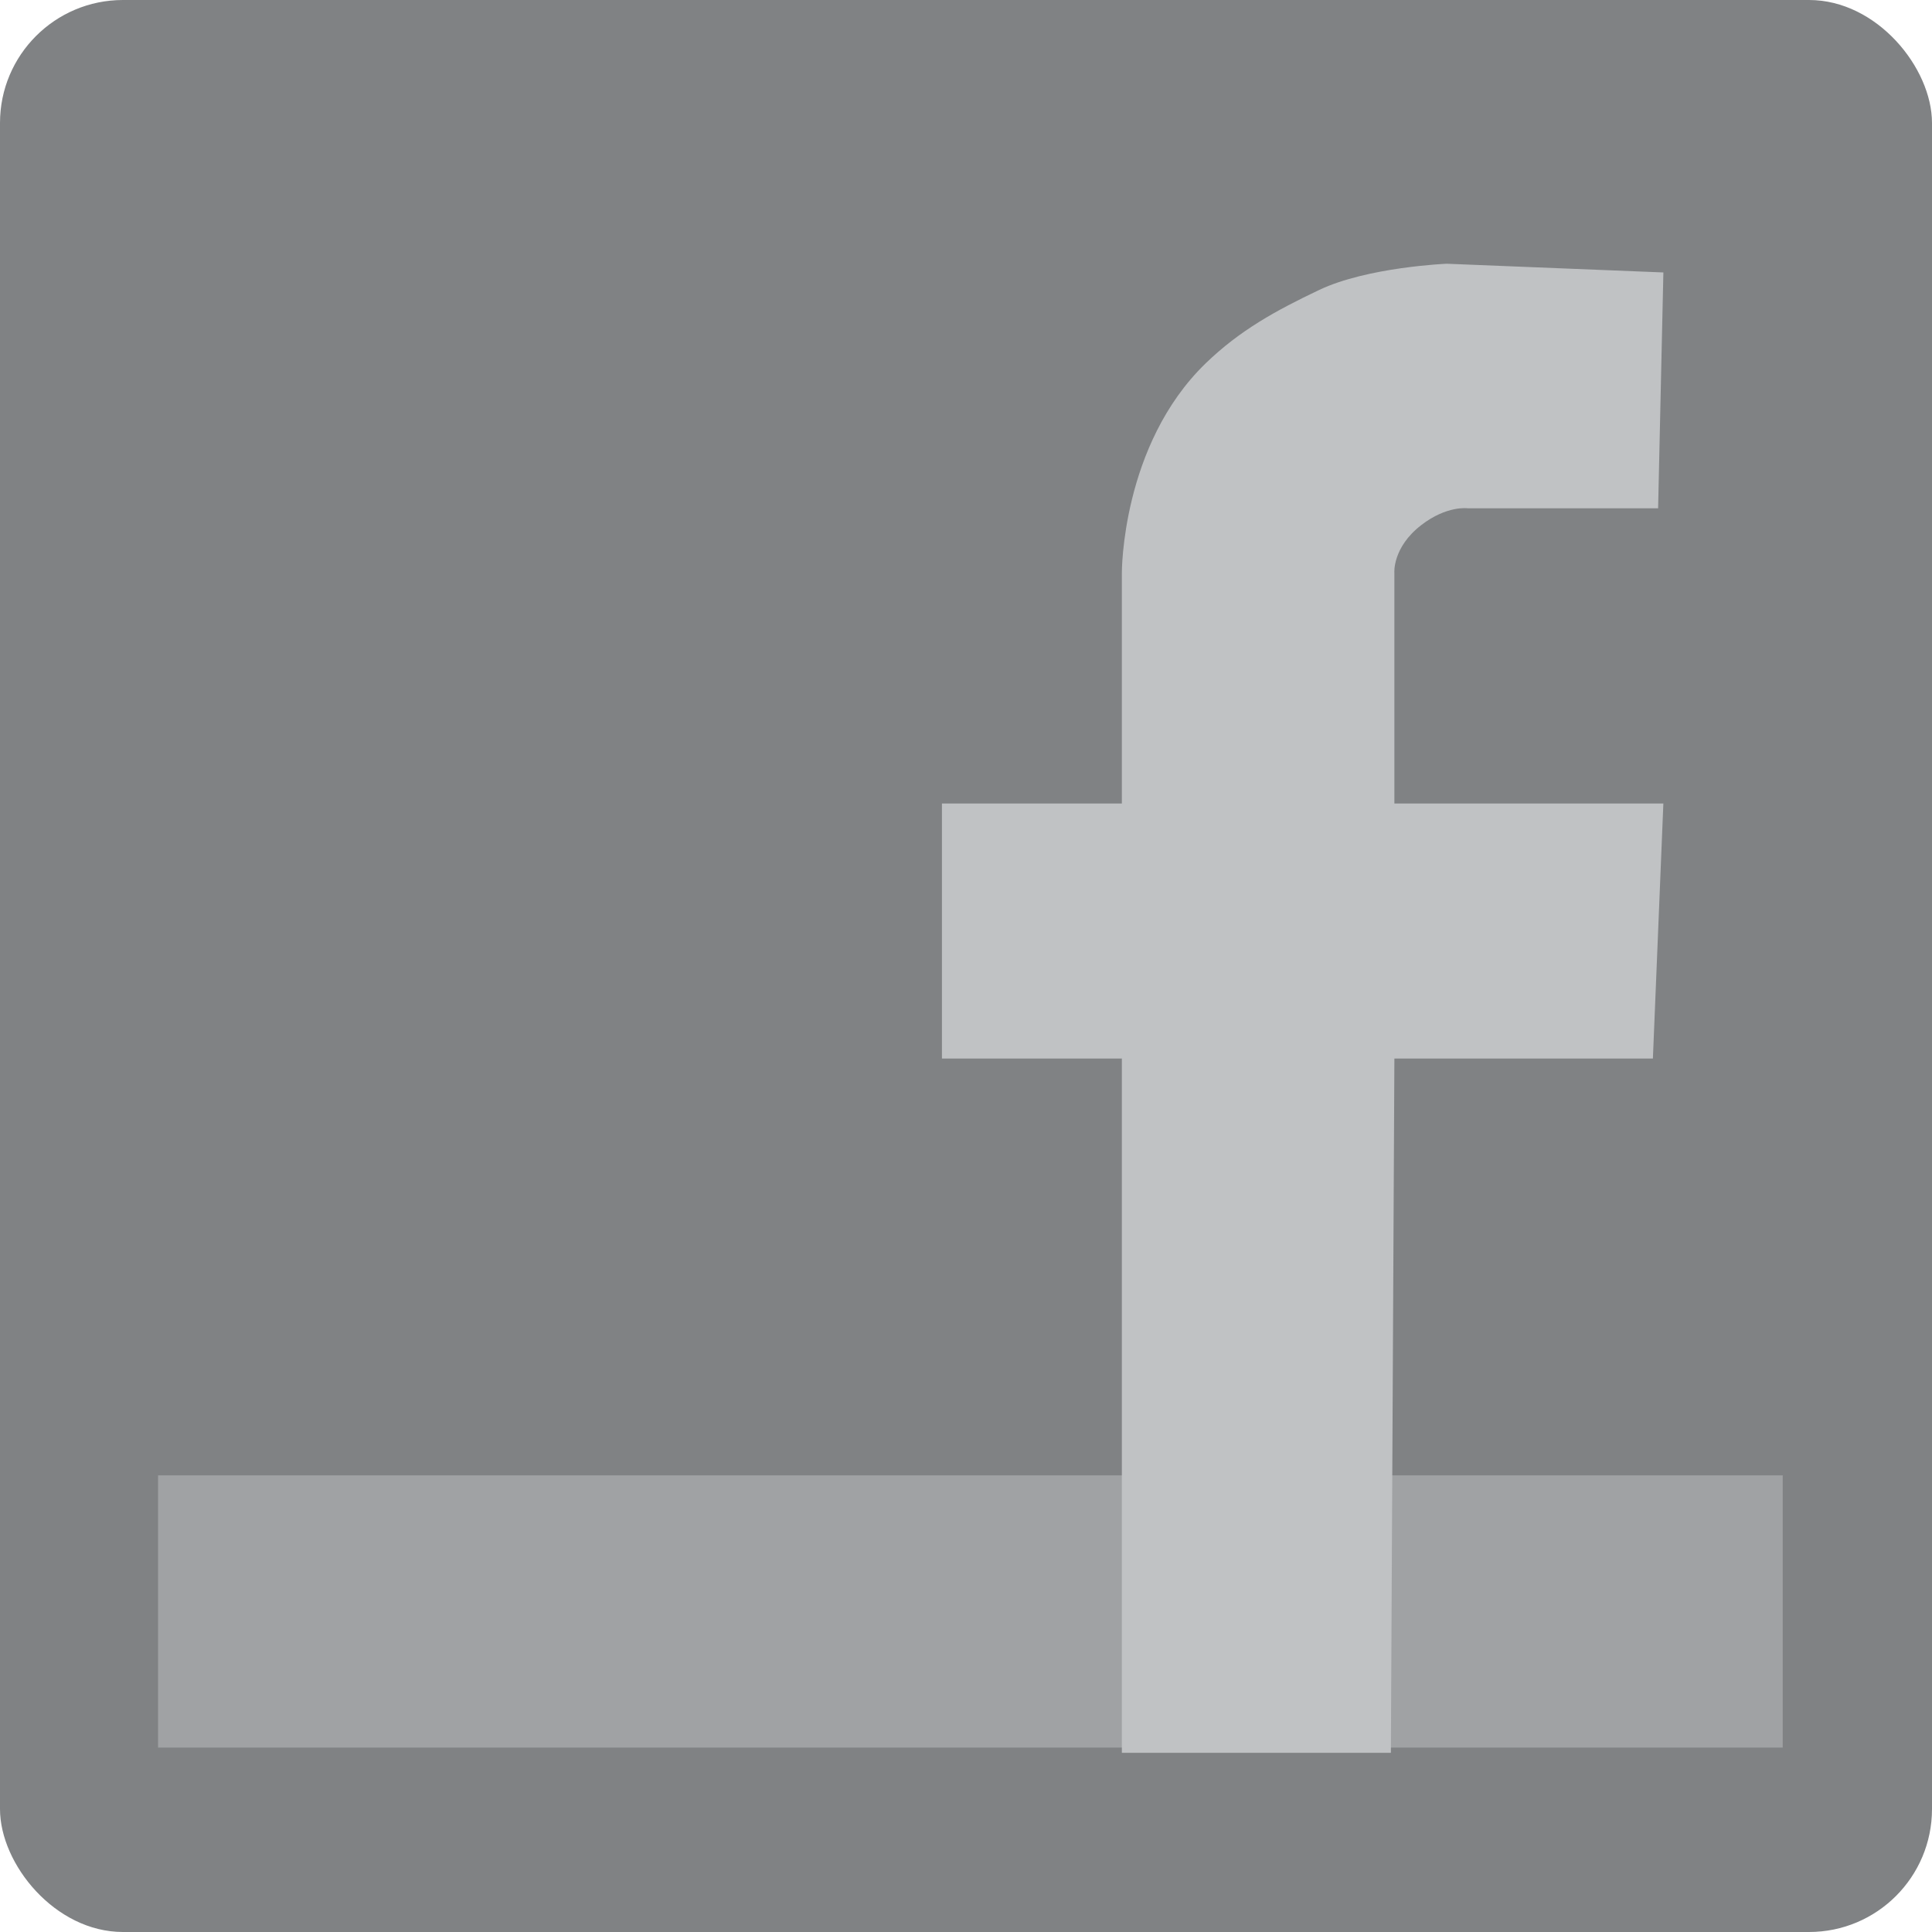 <?xml version="1.0" ?><!-- Generator: Adobe Illustrator 13.0.2, SVG Export Plug-In . SVG Version: 6.00 Build 14948)  --><!DOCTYPE svg  PUBLIC '-//W3C//DTD SVG 1.1//EN'  'http://www.w3.org/Graphics/SVG/1.1/DTD/svg11.dtd'><svg enable-background="new 0 0 55.125 55" height="55px" id="Layer_1" version="1.1" viewBox="0 0 55 55" width="55px" x="0px" xml:space="preserve" xmlns="http://www.w3.org/2000/svg" xmlns:xlink="http://www.w3.org/1999/xlink" y="0px">
  <rect
     width="55"
     height="55"
     ry="3.5"
     x="0"
     y="0"
     style="fill:#808284;fill-opacity:1;fill-rule:nonzero;stroke:none" />
  <rect
     width="46.25"
     height="7.75"
     ry="0"
     x="4.5"
     y="42"
     style="fill:#A0A2A4;fill-opacity:1;fill-rule:nonzero;stroke:none" />
  <path
     d="m 31.937,49.899 -9.4e-5,-19.765 -5.122,3.22e-4 0,-7.26 5.122,0 0,-6.565 c 0,0 -0.017,-3.641 2.387,-5.967 C 35.296,9.401 36.333,8.835 37.555,8.254 38.929,7.601 41.186,7.508 41.186,7.508 l 6.167,0.248 -0.15,6.714 -5.42,0 c 0,0 -0.592,-0.087 -1.325,0.48 -0.825,0.638 -0.763,1.36 -0.763,1.36 l 4.07e-4,6.564 7.657,3.15e-4 -0.298,7.26 -7.359,0 -0.1,19.765 z"
     style="fill:#C0C2C4;fill-opacity:1;stroke:none" />
</svg>
